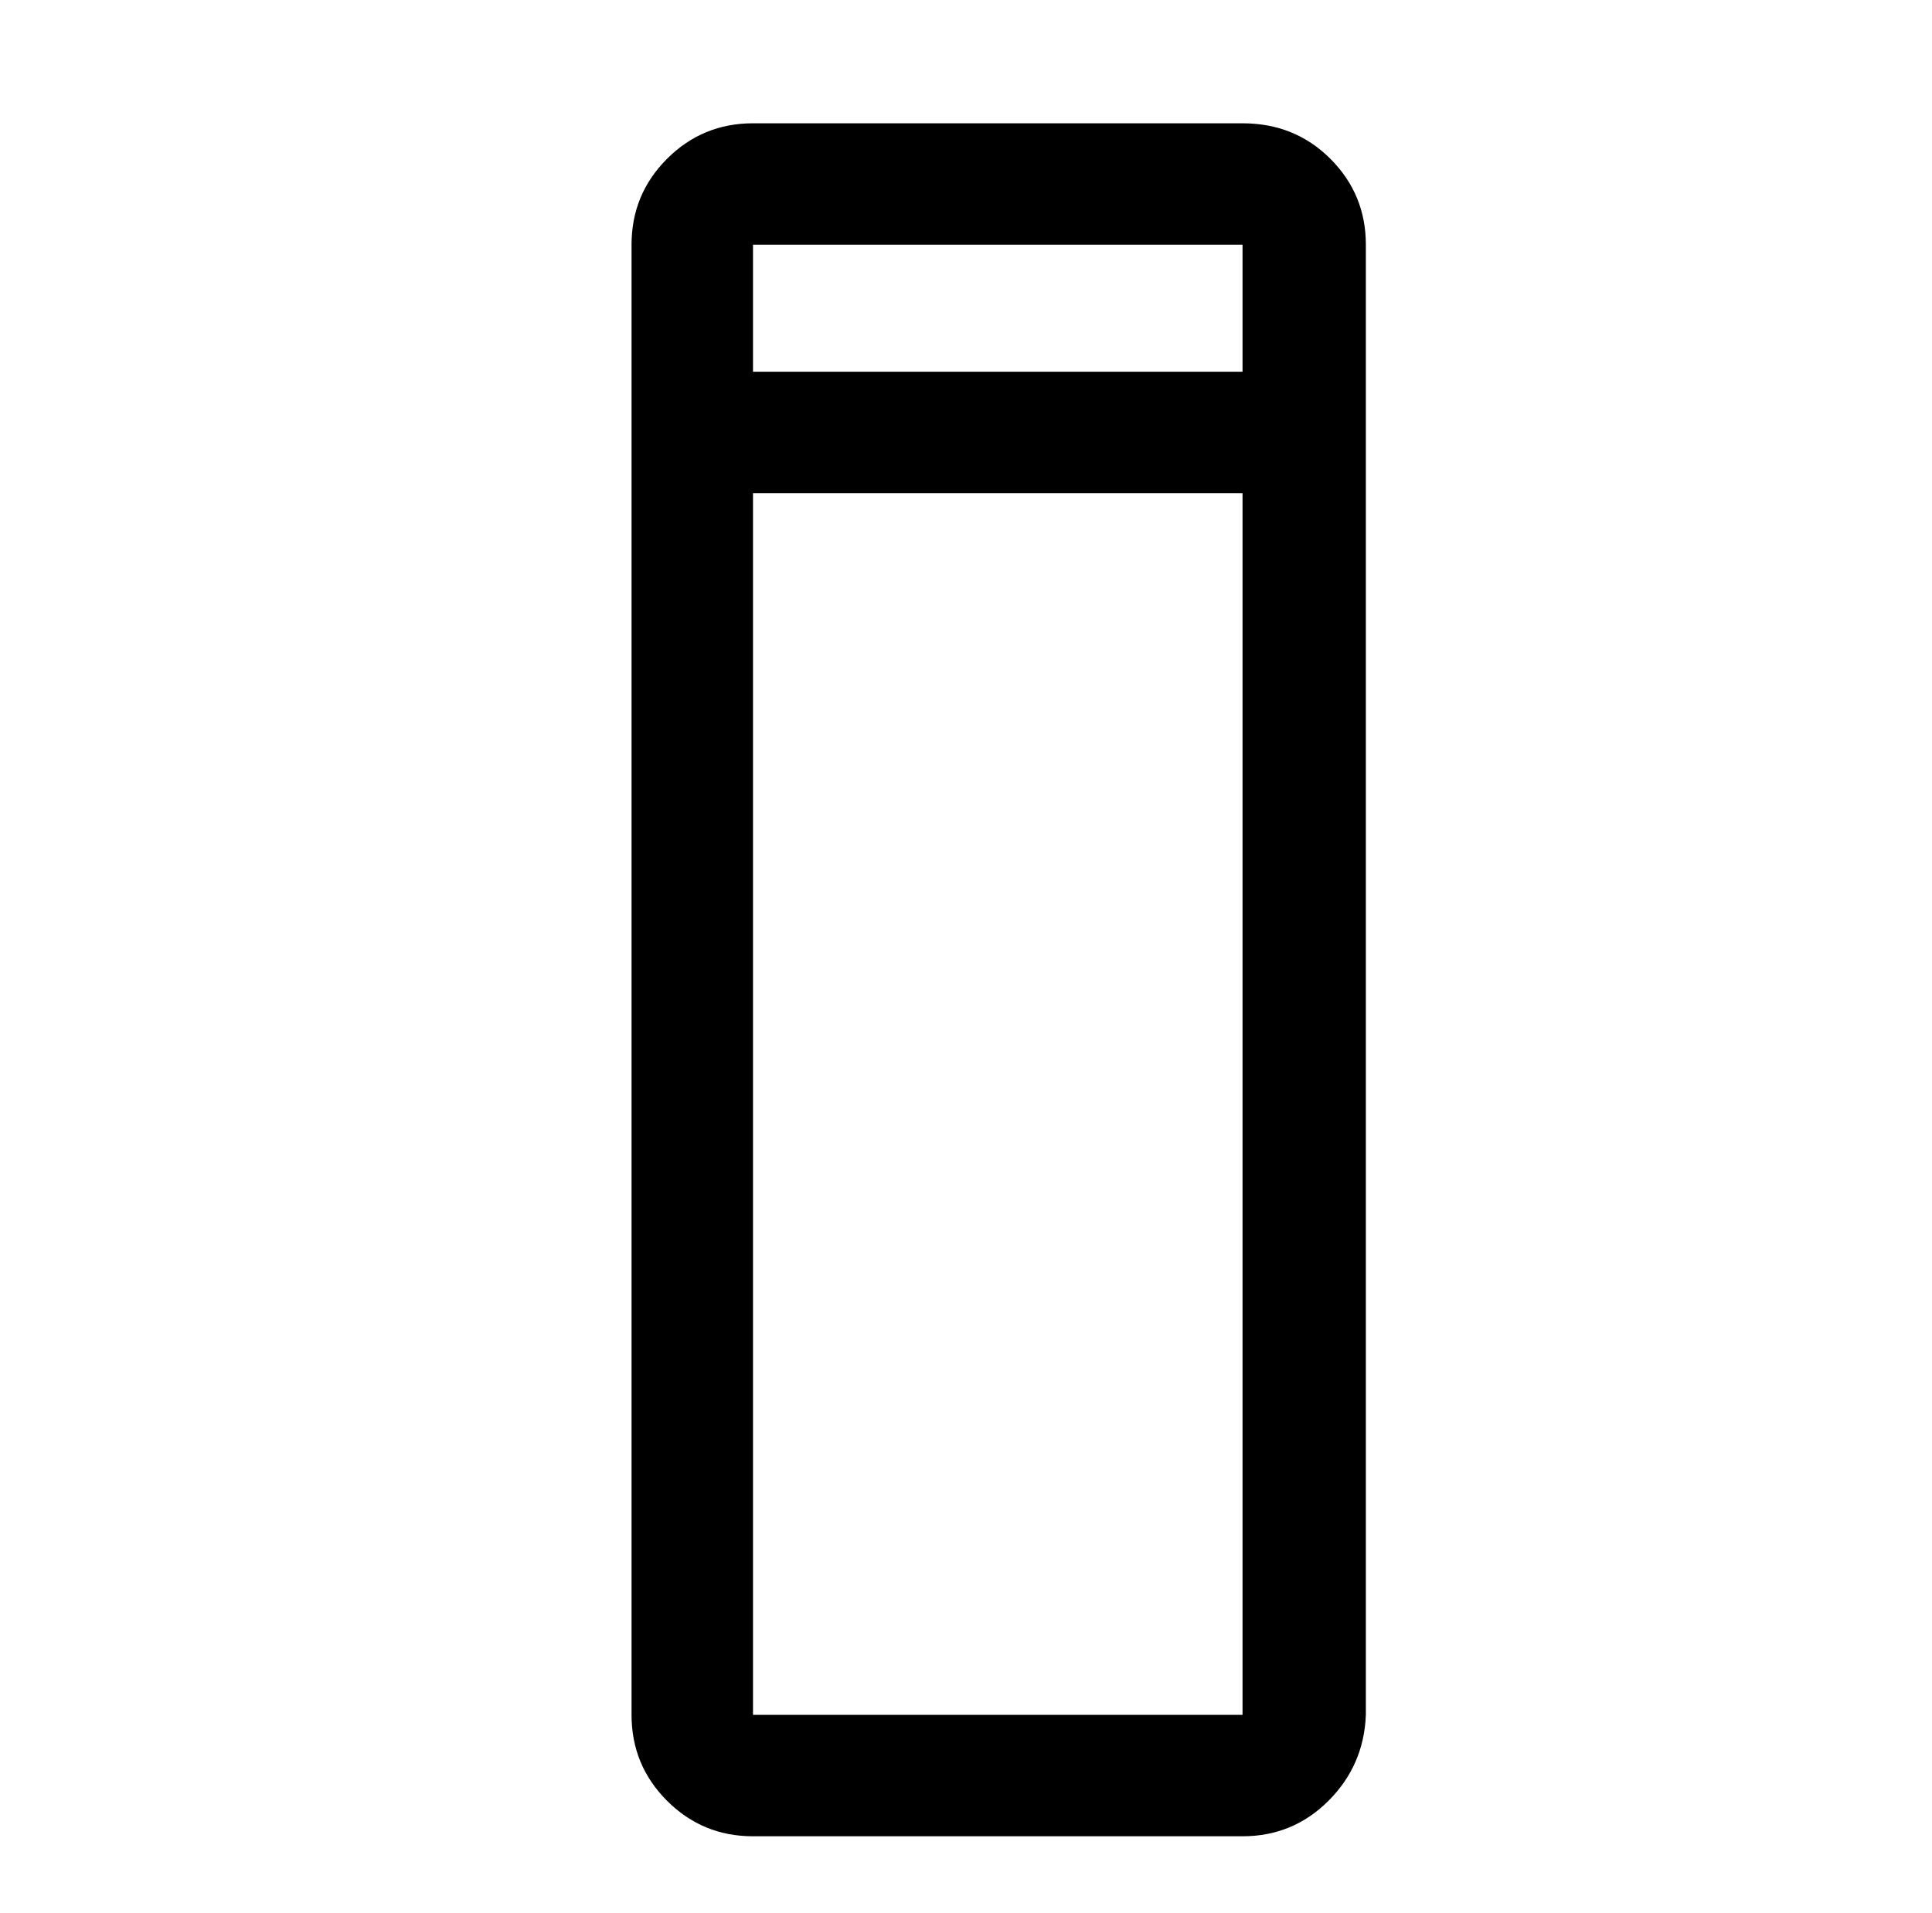 <?xml version="1.0" standalone="no"?>
<!DOCTYPE svg PUBLIC "-//W3C//DTD SVG 1.1//EN" "http://www.w3.org/Graphics/SVG/1.1/DTD/svg11.dtd" >
<svg xmlns="http://www.w3.org/2000/svg" xmlns:xlink="http://www.w3.org/1999/xlink" version="1.1" viewBox="-10 0 1034 1024">
   <path fill="currentColor"
d="M655 66h-262q-27 0 -46 19t-19 46v787q0 27 19 46t46 19h262q27 0 46 -19t20 -46v-787q0 -27 -19 -46t-47 -19zM393 131h262v68h-262v-68zM393 918v-654h262v654h-262z" />
</svg>
